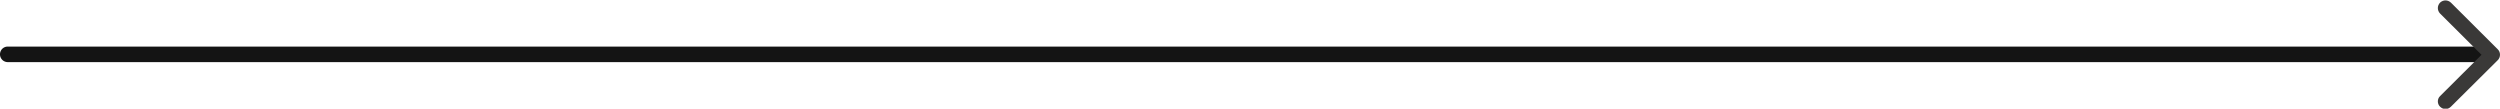 <svg xmlns="http://www.w3.org/2000/svg" xmlns:xlink="http://www.w3.org/1999/xlink" width="161" height="7" viewBox="0 0 161 7"><defs><path id="xpfta" d="M658 344.5c0-.28.22-.5.5-.5h159a.5.5 0 0 1 0 1h-159a.5.5 0 0 1-.5-.5z"/><path id="xpftb" d="M819 344.53c0 .12-.05.25-.14.34l-3.02 3c-.2.2-.5.2-.7 0-.19-.18-.19-.5 0-.68l2.67-2.66-2.67-2.66c-.19-.2-.19-.5 0-.7.2-.19.5-.19.7 0l3.02 3.01c.1.1.14.22.14.35z"/></defs><g><g transform="translate(-658 -341)"><use fill="#141414" xlink:href="#xpfta"/></g><g transform="translate(-658 -341)"><use fill="#3a3938" xlink:href="#xpftb"/></g></g></svg>